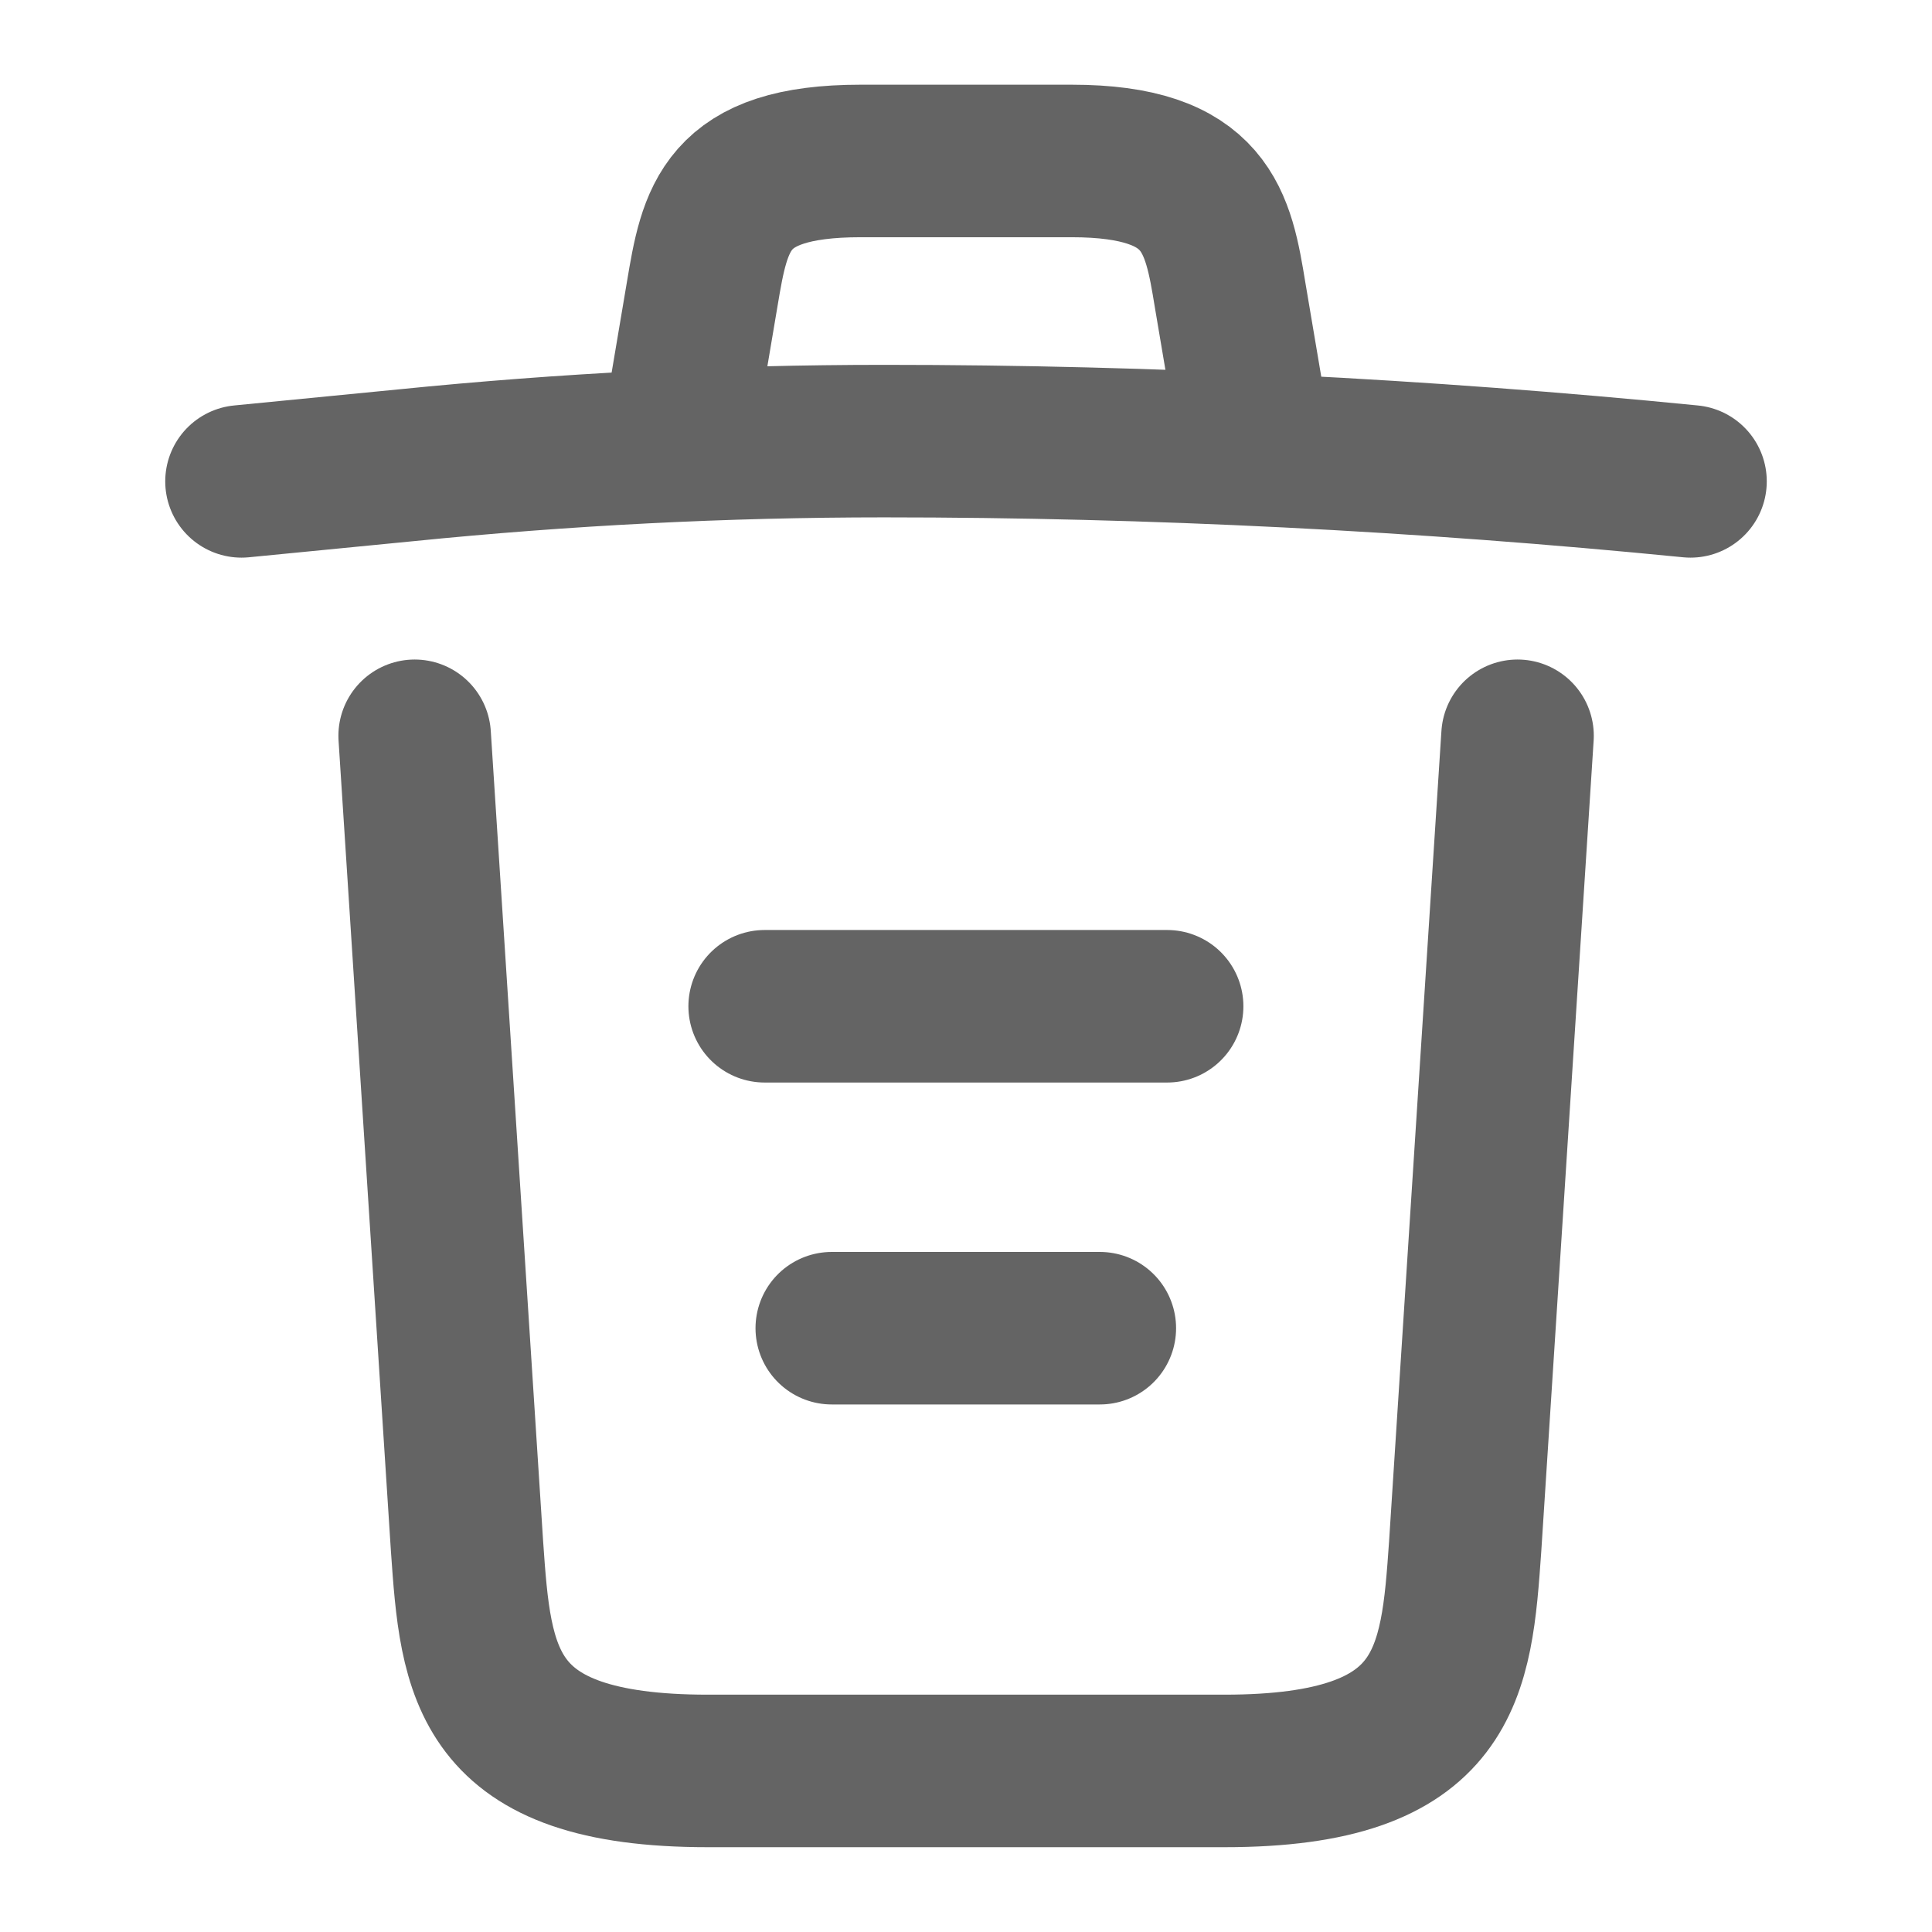 <svg width="19" height="19" viewBox="0 0 19 19" fill="none" xmlns="http://www.w3.org/2000/svg">
<path d="M16.625 4.734C13.989 4.473 11.337 4.338 8.693 4.338C7.125 4.338 5.558 4.418 3.99 4.576L2.375 4.734" stroke="#646464" stroke-width="1.5" stroke-linecap="round" stroke-linejoin="round"/>
<path d="M6.73 3.934L6.905 2.897C7.031 2.145 7.126 1.583 8.464 1.583H10.538C11.876 1.583 11.979 2.177 12.098 2.905L12.272 3.934" stroke="#646464" stroke-width="1.5" stroke-linecap="round" stroke-linejoin="round"/>
<path d="M14.924 7.236L14.409 15.208C14.322 16.451 14.251 17.416 12.042 17.416H6.96C4.751 17.416 4.68 16.451 4.593 15.208L4.078 7.236" stroke="#646464" stroke-width="1.5" stroke-linecap="round" stroke-linejoin="round"/>
<path d="M8.18 13.062H10.816" stroke="#646464" stroke-width="1.5" stroke-linecap="round" stroke-linejoin="round"/>
<path d="M7.52 9.896H11.478" stroke="#646464" stroke-width="1.5" stroke-linecap="round" stroke-linejoin="round"/>
</svg>
